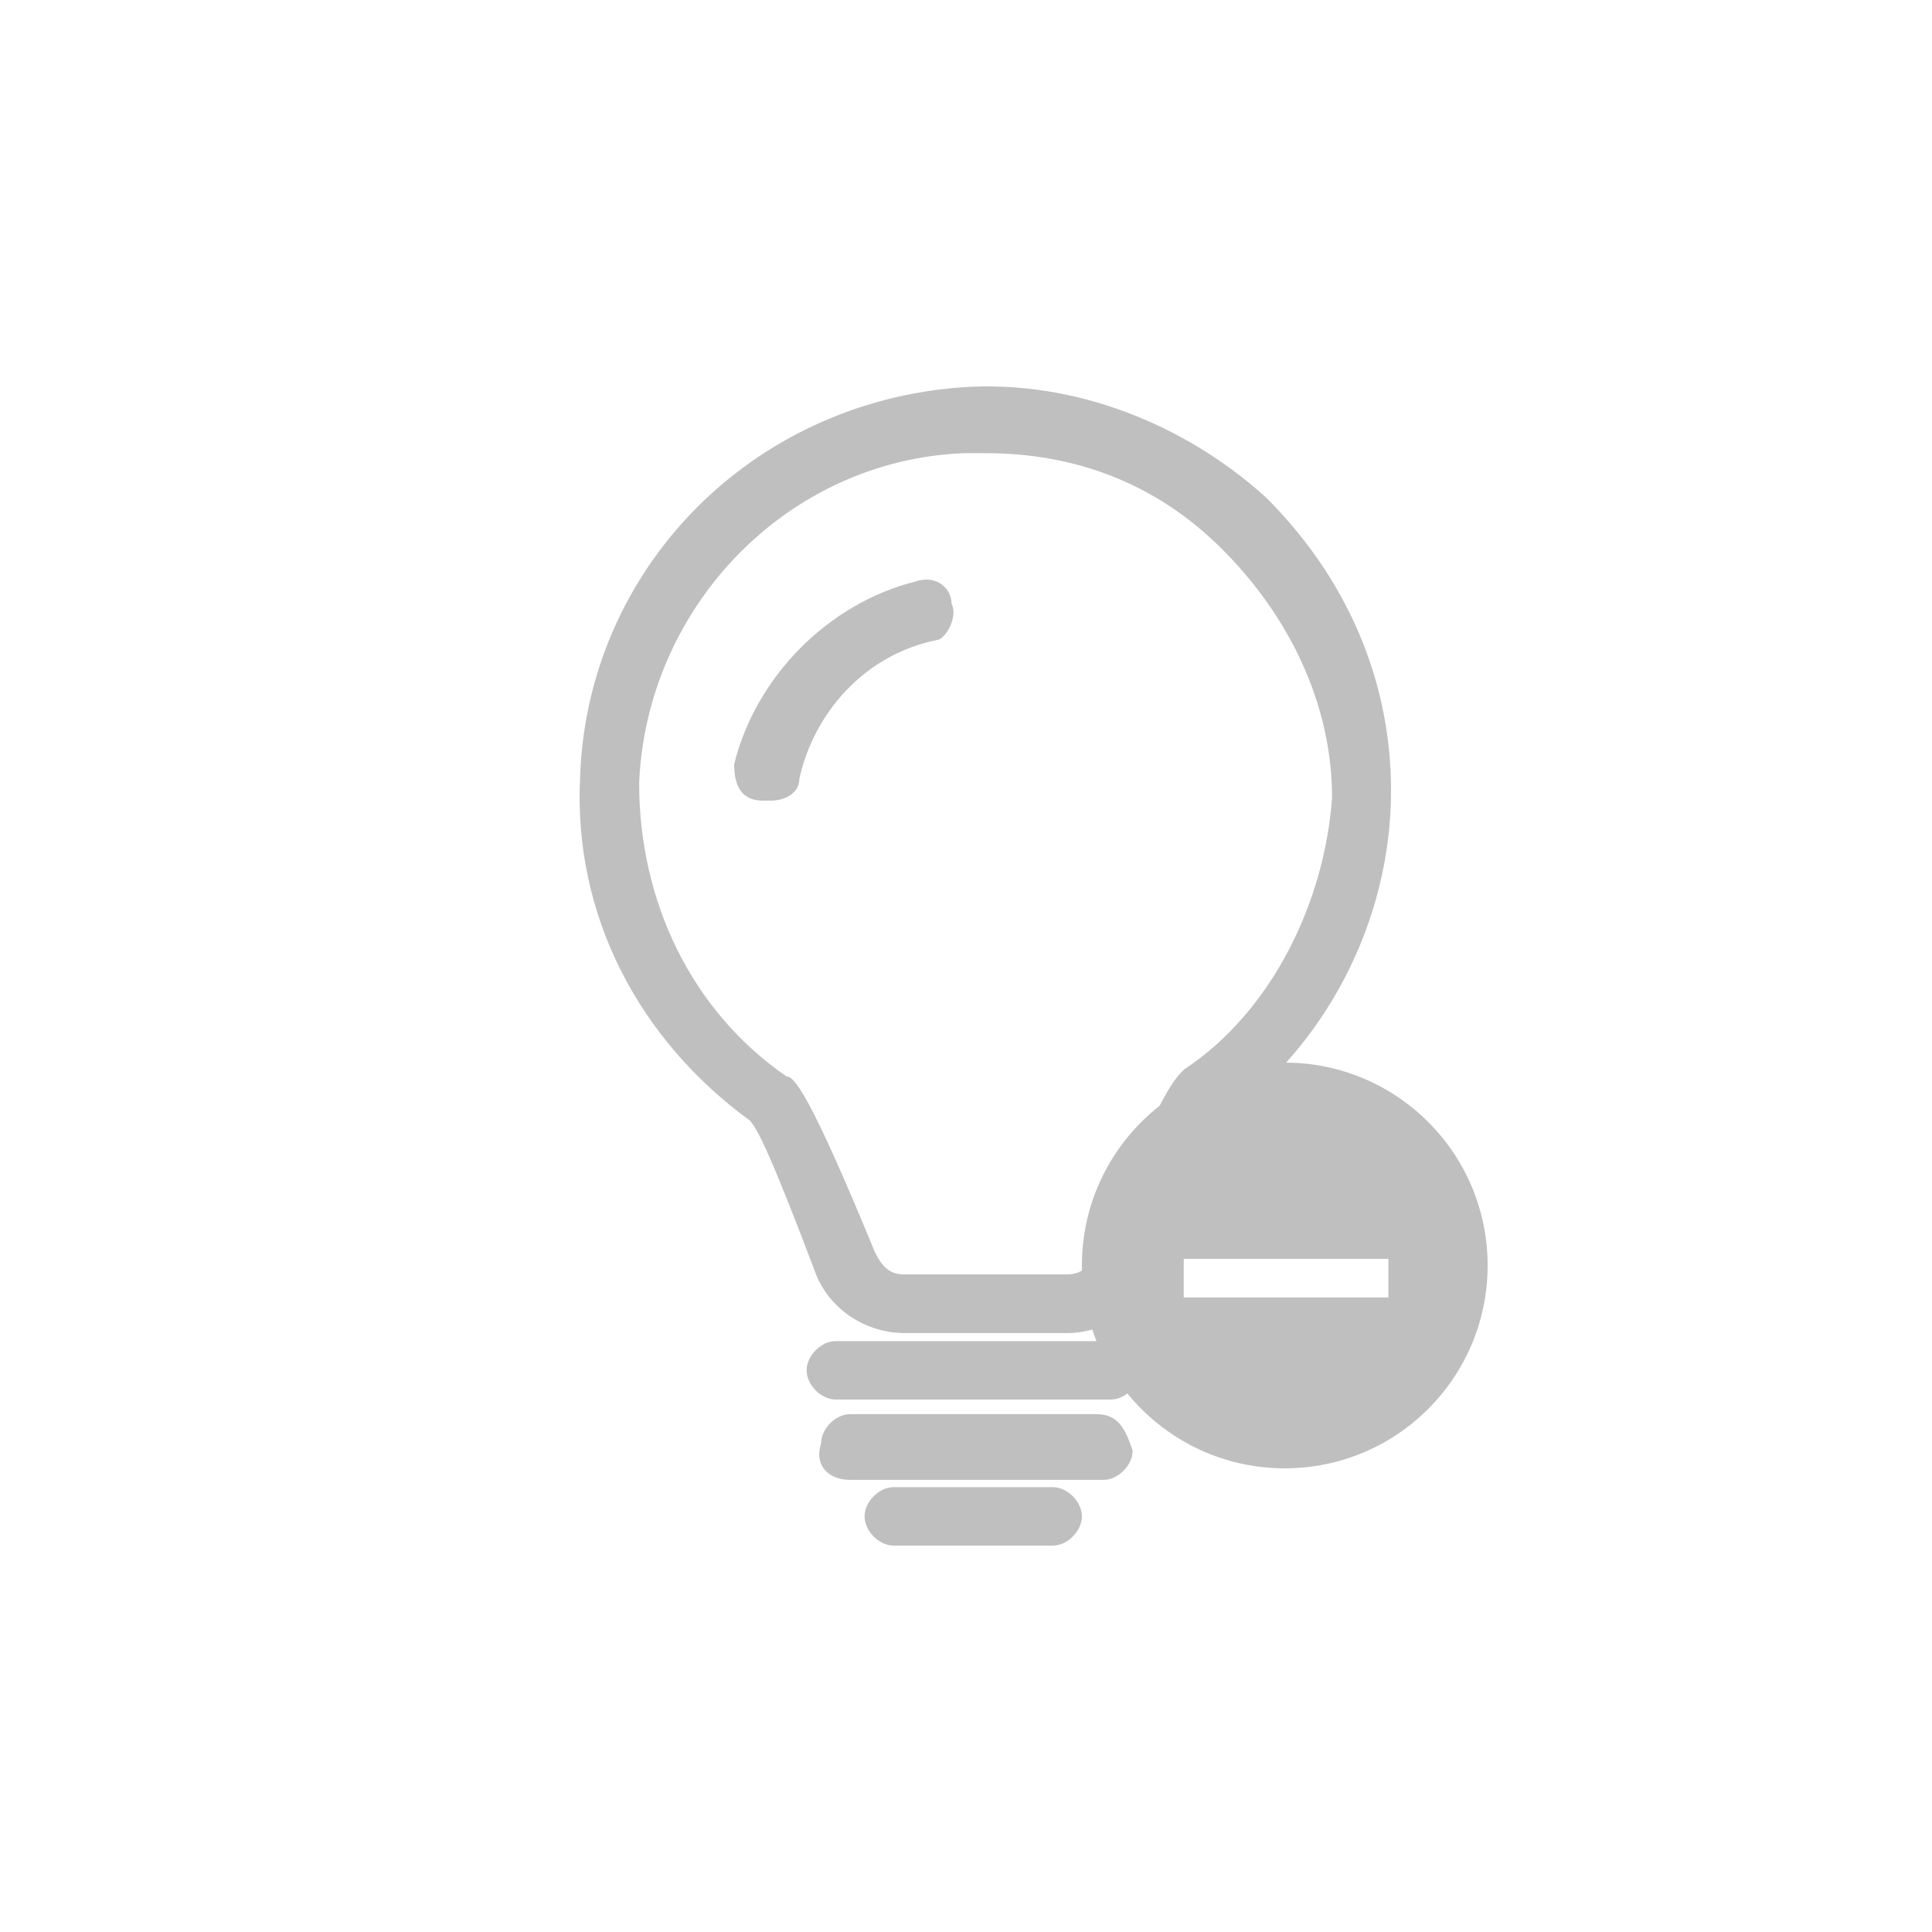 <?xml version="1.0" standalone="no"?><!DOCTYPE svg PUBLIC "-//W3C//DTD SVG 1.1//EN" "http://www.w3.org/Graphics/SVG/1.1/DTD/svg11.dtd"><svg t="1532142645240" class="icon" style="" viewBox="0 0 1024 1024" version="1.1" xmlns="http://www.w3.org/2000/svg" p-id="3087" xmlns:xlink="http://www.w3.org/1999/xlink" width="64" height="64"><defs><style type="text/css"></style></defs><path d="M670.863 263.516c-42.988-38.861-101.581-62.177-160.195-58.296-113.306 7.782-199.27 97.157-203.172 205.978-3.912 73.841 31.252 139.909 89.866 182.661 3.901 3.891 11.715 19.425 35.164 81.613 7.813 19.425 27.341 31.089 46.879 31.089h85.965c19.528 0 39.066-11.663 46.879-31.089 27.351-62.188 35.164-77.722 35.164-81.613C702.116 554.988 737.28 488.929 737.28 418.97c0-58.296-23.45-112.701-66.417-155.453z m-42.988 303.135c-3.901 3.891-11.715 7.782-46.879 97.157-3.912 7.782-7.813 11.663-15.626 11.663h-85.965c-7.813 0-11.715-3.891-15.626-11.663-35.164-85.504-42.977-93.266-46.889-93.266-50.79-34.98-78.131-93.286-78.131-155.453 3.891-93.286 78.131-171.008 171.909-174.899h11.715c46.899 0 89.866 15.555 125.03 50.534 35.164 34.97 58.614 81.613 58.614 132.137-3.912 54.405-31.263 112.701-78.152 143.79z" fill="#bfbfbf" p-id="3088"></path><path d="M588.8 710.81H442.88c-7.68 0-15.36 7.741-15.36 15.483s7.68 15.483 15.36 15.483H588.8c7.68 0 15.36-7.741 15.36-15.483s-7.68-15.483-15.36-15.483z m-7.68 38.707H450.56c-7.68 0-15.36 7.752-15.36 15.493-3.84 11.612 3.84 19.354 15.36 19.354h134.4c7.68 0 15.36-7.741 15.36-15.483-3.84-11.612-7.68-19.354-19.2-19.354z m-23.04 38.707h-84.48c-7.68 0-15.36 7.752-15.36 15.493 0 7.741 7.68 15.483 15.36 15.483h84.48c7.68 0 15.36-7.741 15.36-15.483s-7.68-15.483-15.36-15.483z m-72.96-479.99c-46.08 11.612-84.48 50.319-96 96.768 0 11.612 3.84 19.354 15.36 19.354h3.84c7.68 0 15.36-3.871 15.36-11.612 7.68-34.836 34.56-65.802 72.96-73.544 3.84 0 11.52-11.612 7.68-19.354 0-7.741-7.68-15.483-19.2-11.612z" fill="#bfbfbf" p-id="3089"></path><path d="M680.96 778.24C621.578 778.24 573.44 730.102 573.44 670.72S621.578 563.2 680.96 563.2 788.48 611.338 788.48 670.72 740.342 778.24 680.96 778.24z m-53.555-90.542h108.462v-20.48H627.405v20.48z" fill="#bfbfbf" p-id="3090"></path></svg>